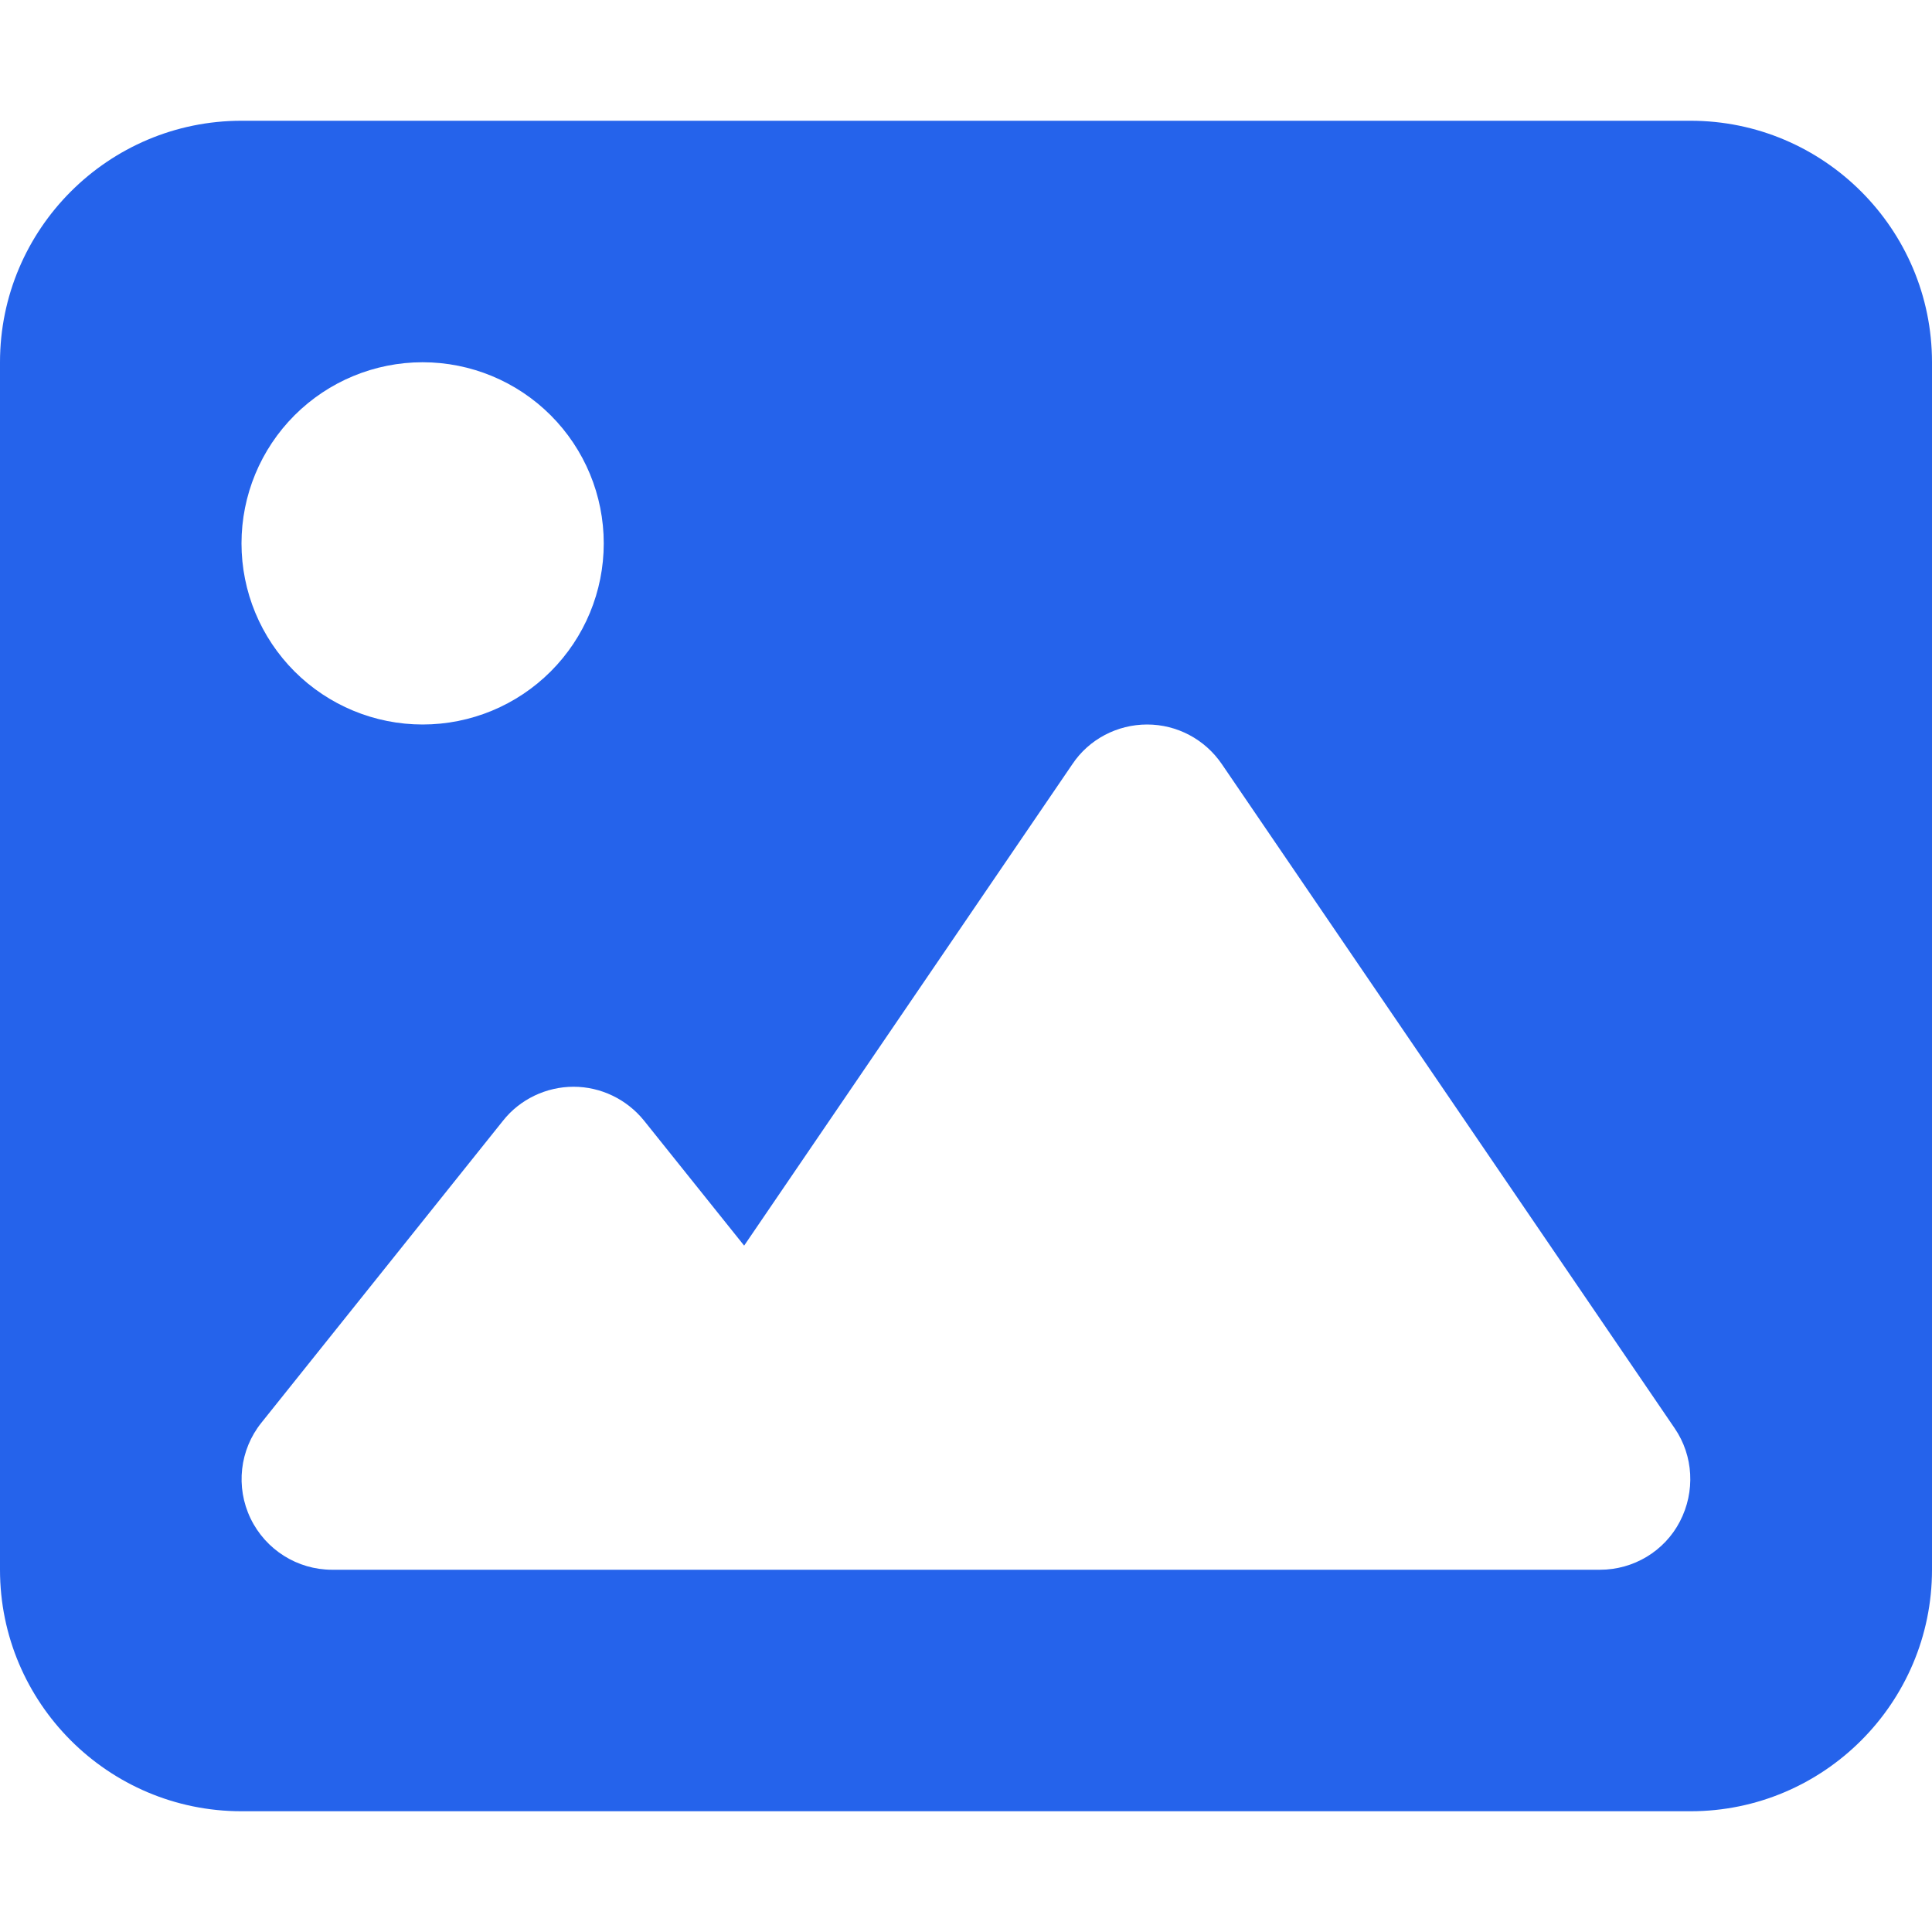 <svg width="48" height="48" viewBox="0 0 48 48" fill="none" xmlns="http://www.w3.org/2000/svg">
<path d="M0 9C0 5.691 2.691 3 6 3H42C45.309 3 48 5.691 48 9V39C48 42.309 45.309 45 42 45H6C2.691 45 0 42.309 0 39V9ZM30.356 18.984C29.934 18.366 29.241 18 28.5 18C27.759 18 27.056 18.366 26.644 18.984L18.488 30.947L16.003 27.844C15.572 27.309 14.925 27 14.25 27C13.575 27 12.919 27.309 12.497 27.844L6.497 35.344C5.953 36.019 5.85 36.947 6.225 37.725C6.6 38.503 7.388 39 8.25 39H17.25H20.25H39.75C40.584 39 41.353 38.541 41.737 37.8C42.122 37.059 42.075 36.169 41.606 35.484L30.356 18.984ZM10.5 18C11.694 18 12.838 17.526 13.682 16.682C14.526 15.838 15 14.694 15 13.5C15 12.306 14.526 11.162 13.682 10.318C12.838 9.474 11.694 9 10.5 9C9.307 9 8.162 9.474 7.318 10.318C6.474 11.162 6 12.306 6 13.5C6 14.694 6.474 15.838 7.318 16.682C8.162 17.526 9.307 18 10.5 18Z" fill="#2563EB"/>
</svg>
